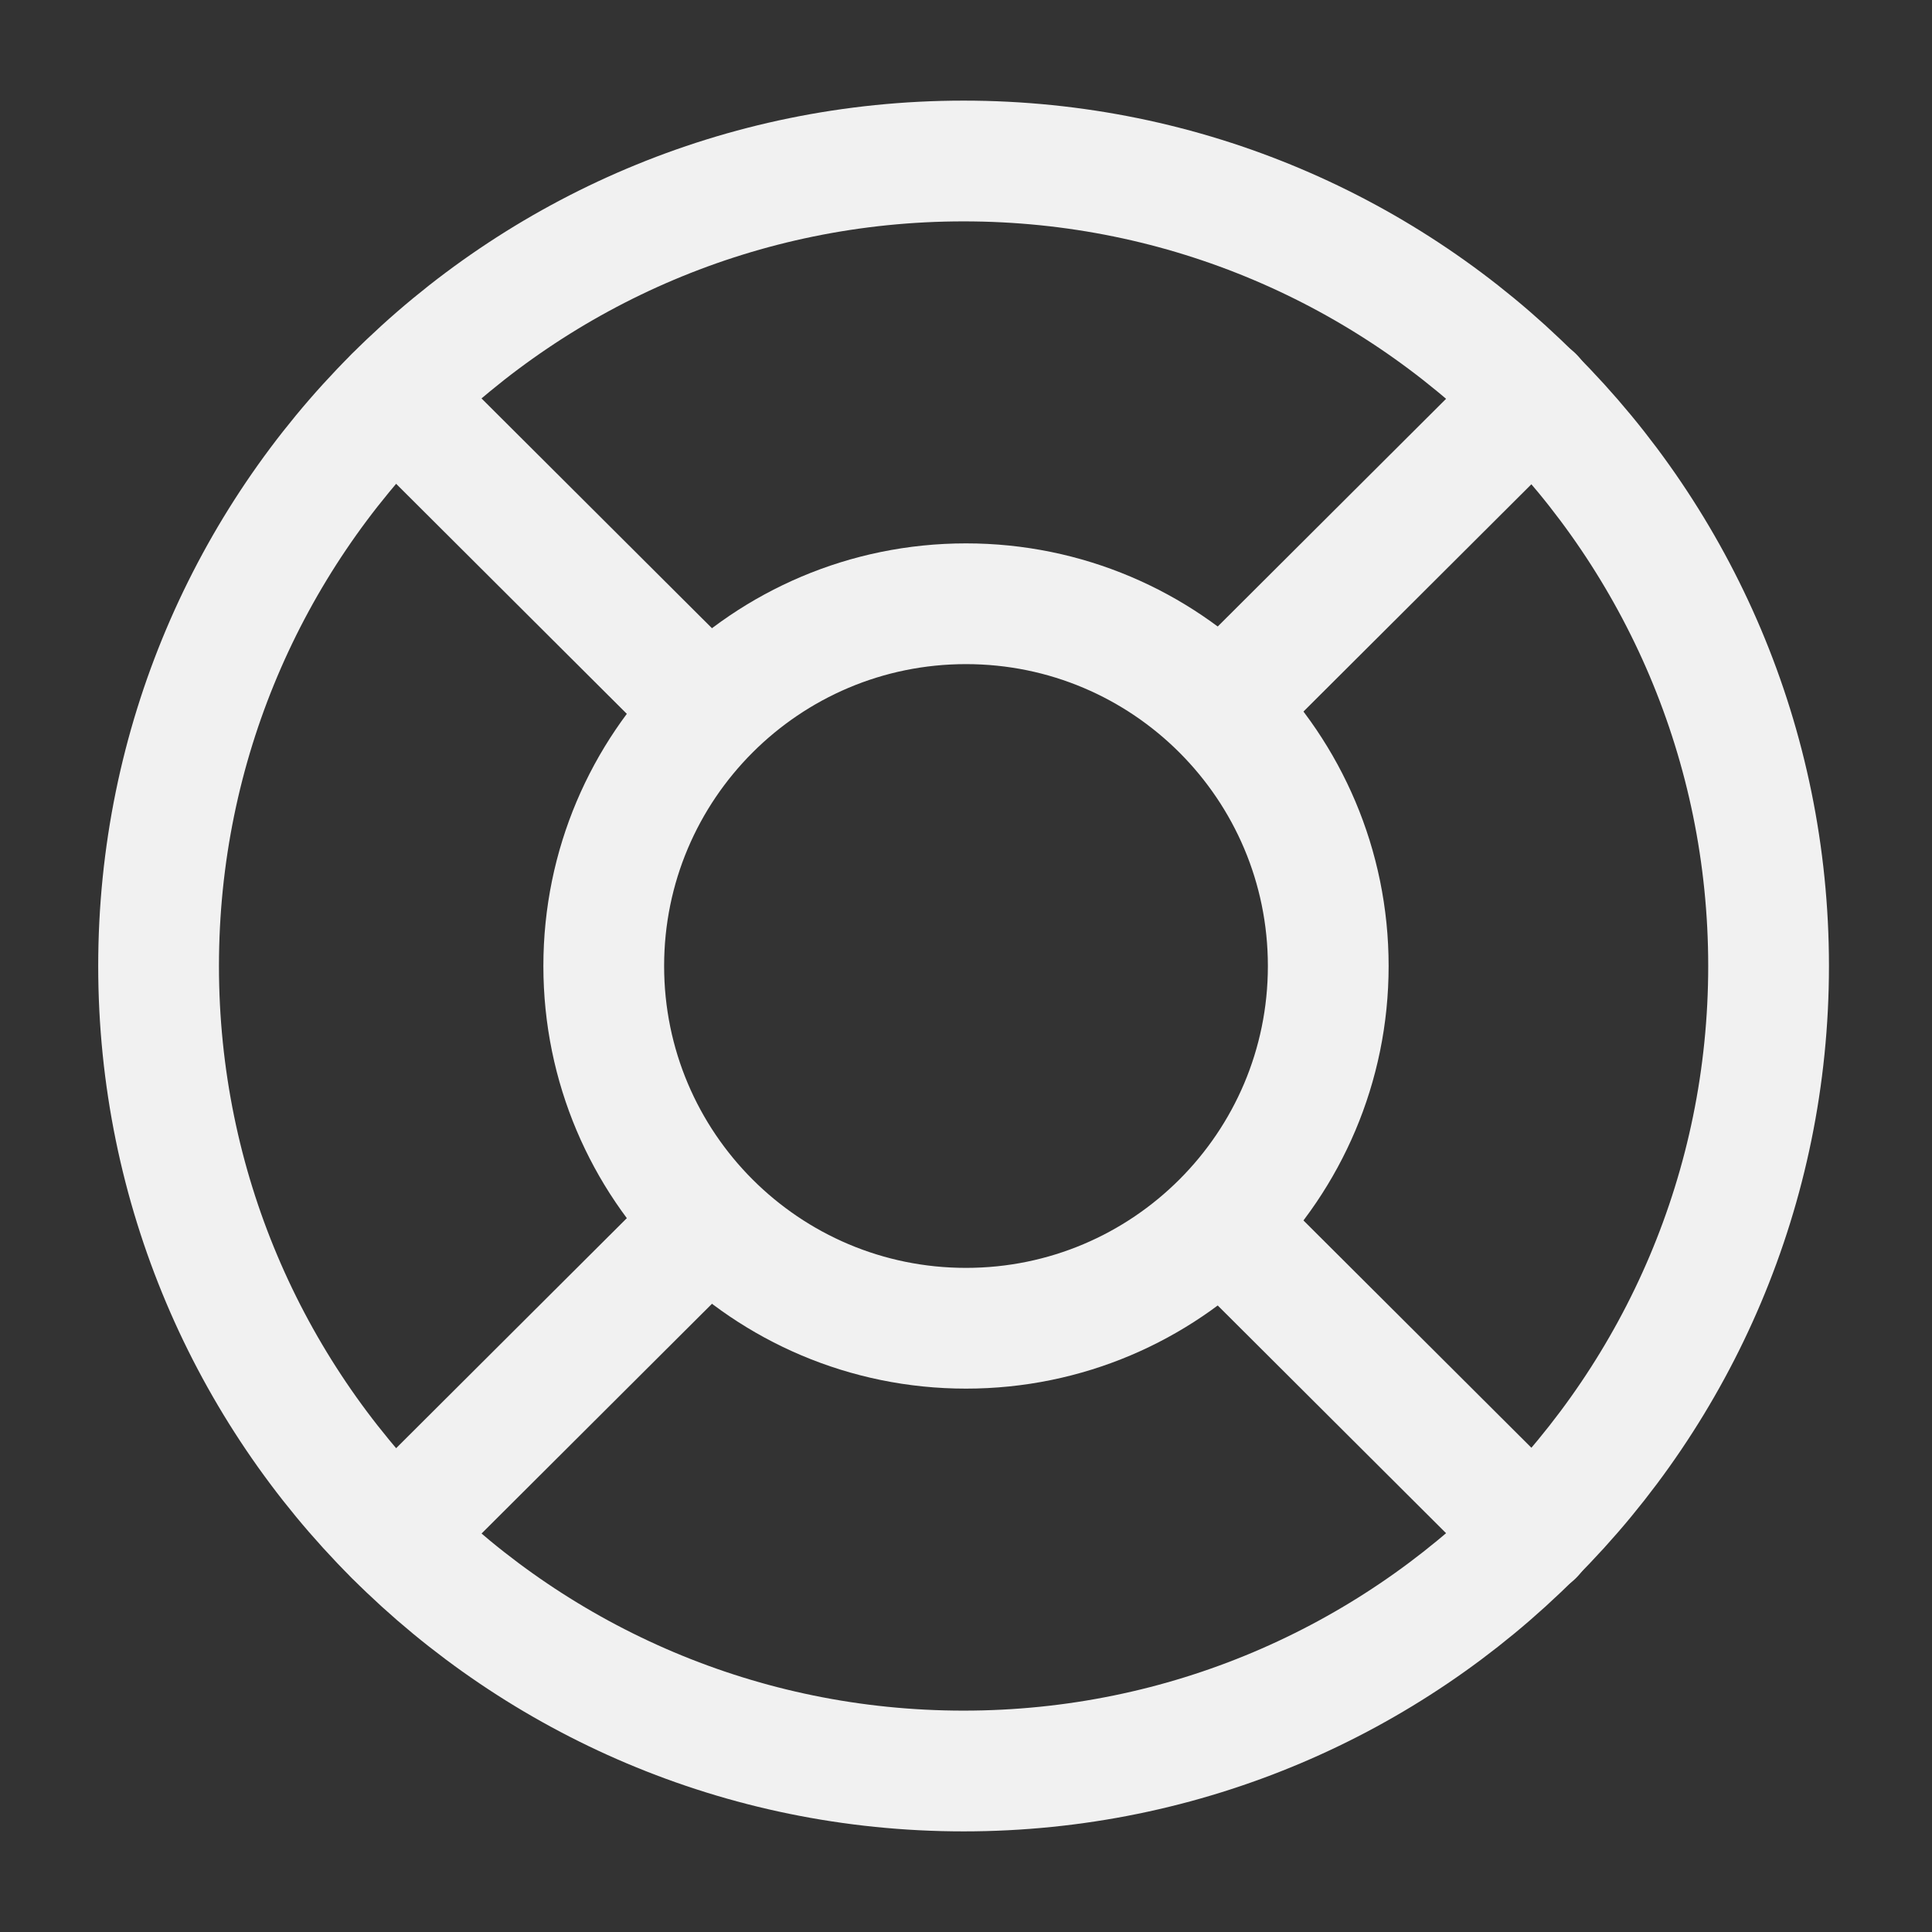 <svg width="24" height="24" viewBox="0 0 24 24" fill="none" xmlns="http://www.w3.org/2000/svg">
<rect x="0" y="0" width="24" height="24" fill="#333333" stroke="none"/>
<path d="M11.97 22C17.493 22 21.97 17.523 21.97 12C21.97 6.477 17.493 2 11.97 2C6.447 2 1.97 6.477 1.97 12C1.97 17.523 6.447 22 11.97 22Z" stroke="#F1F1F1" stroke-width="1.5" stroke-linecap="round" stroke-linejoin="round"/>
<path d="M12 16.5C14.485 16.5 16.5 14.485 16.5 12C16.5 9.515 14.485 7.5 12 7.5C9.515 7.5 7.5 9.515 7.5 12C7.5 14.485 9.515 16.5 12 16.5Z" stroke="#F1F1F1" stroke-width="1.5" stroke-linecap="round" stroke-linejoin="round"/>
<path d="M4.9 4.93L8.44 8.46" stroke="#F1F1F1" stroke-width="1.5" stroke-linecap="round" stroke-linejoin="round"/>
<path d="M4.9 19.07L8.44 15.54" stroke="#F1F1F1" stroke-width="1.5" stroke-linecap="round" stroke-linejoin="round"/>
<path d="M19.05 19.07L15.51 15.54" stroke="#F1F1F1" stroke-width="1.5" stroke-linecap="round" stroke-linejoin="round"/>
<path d="M19.05 4.93L15.51 8.46" stroke="#F1F1F1" stroke-width="1.5" stroke-linecap="round" stroke-linejoin="round"/>
</svg>

